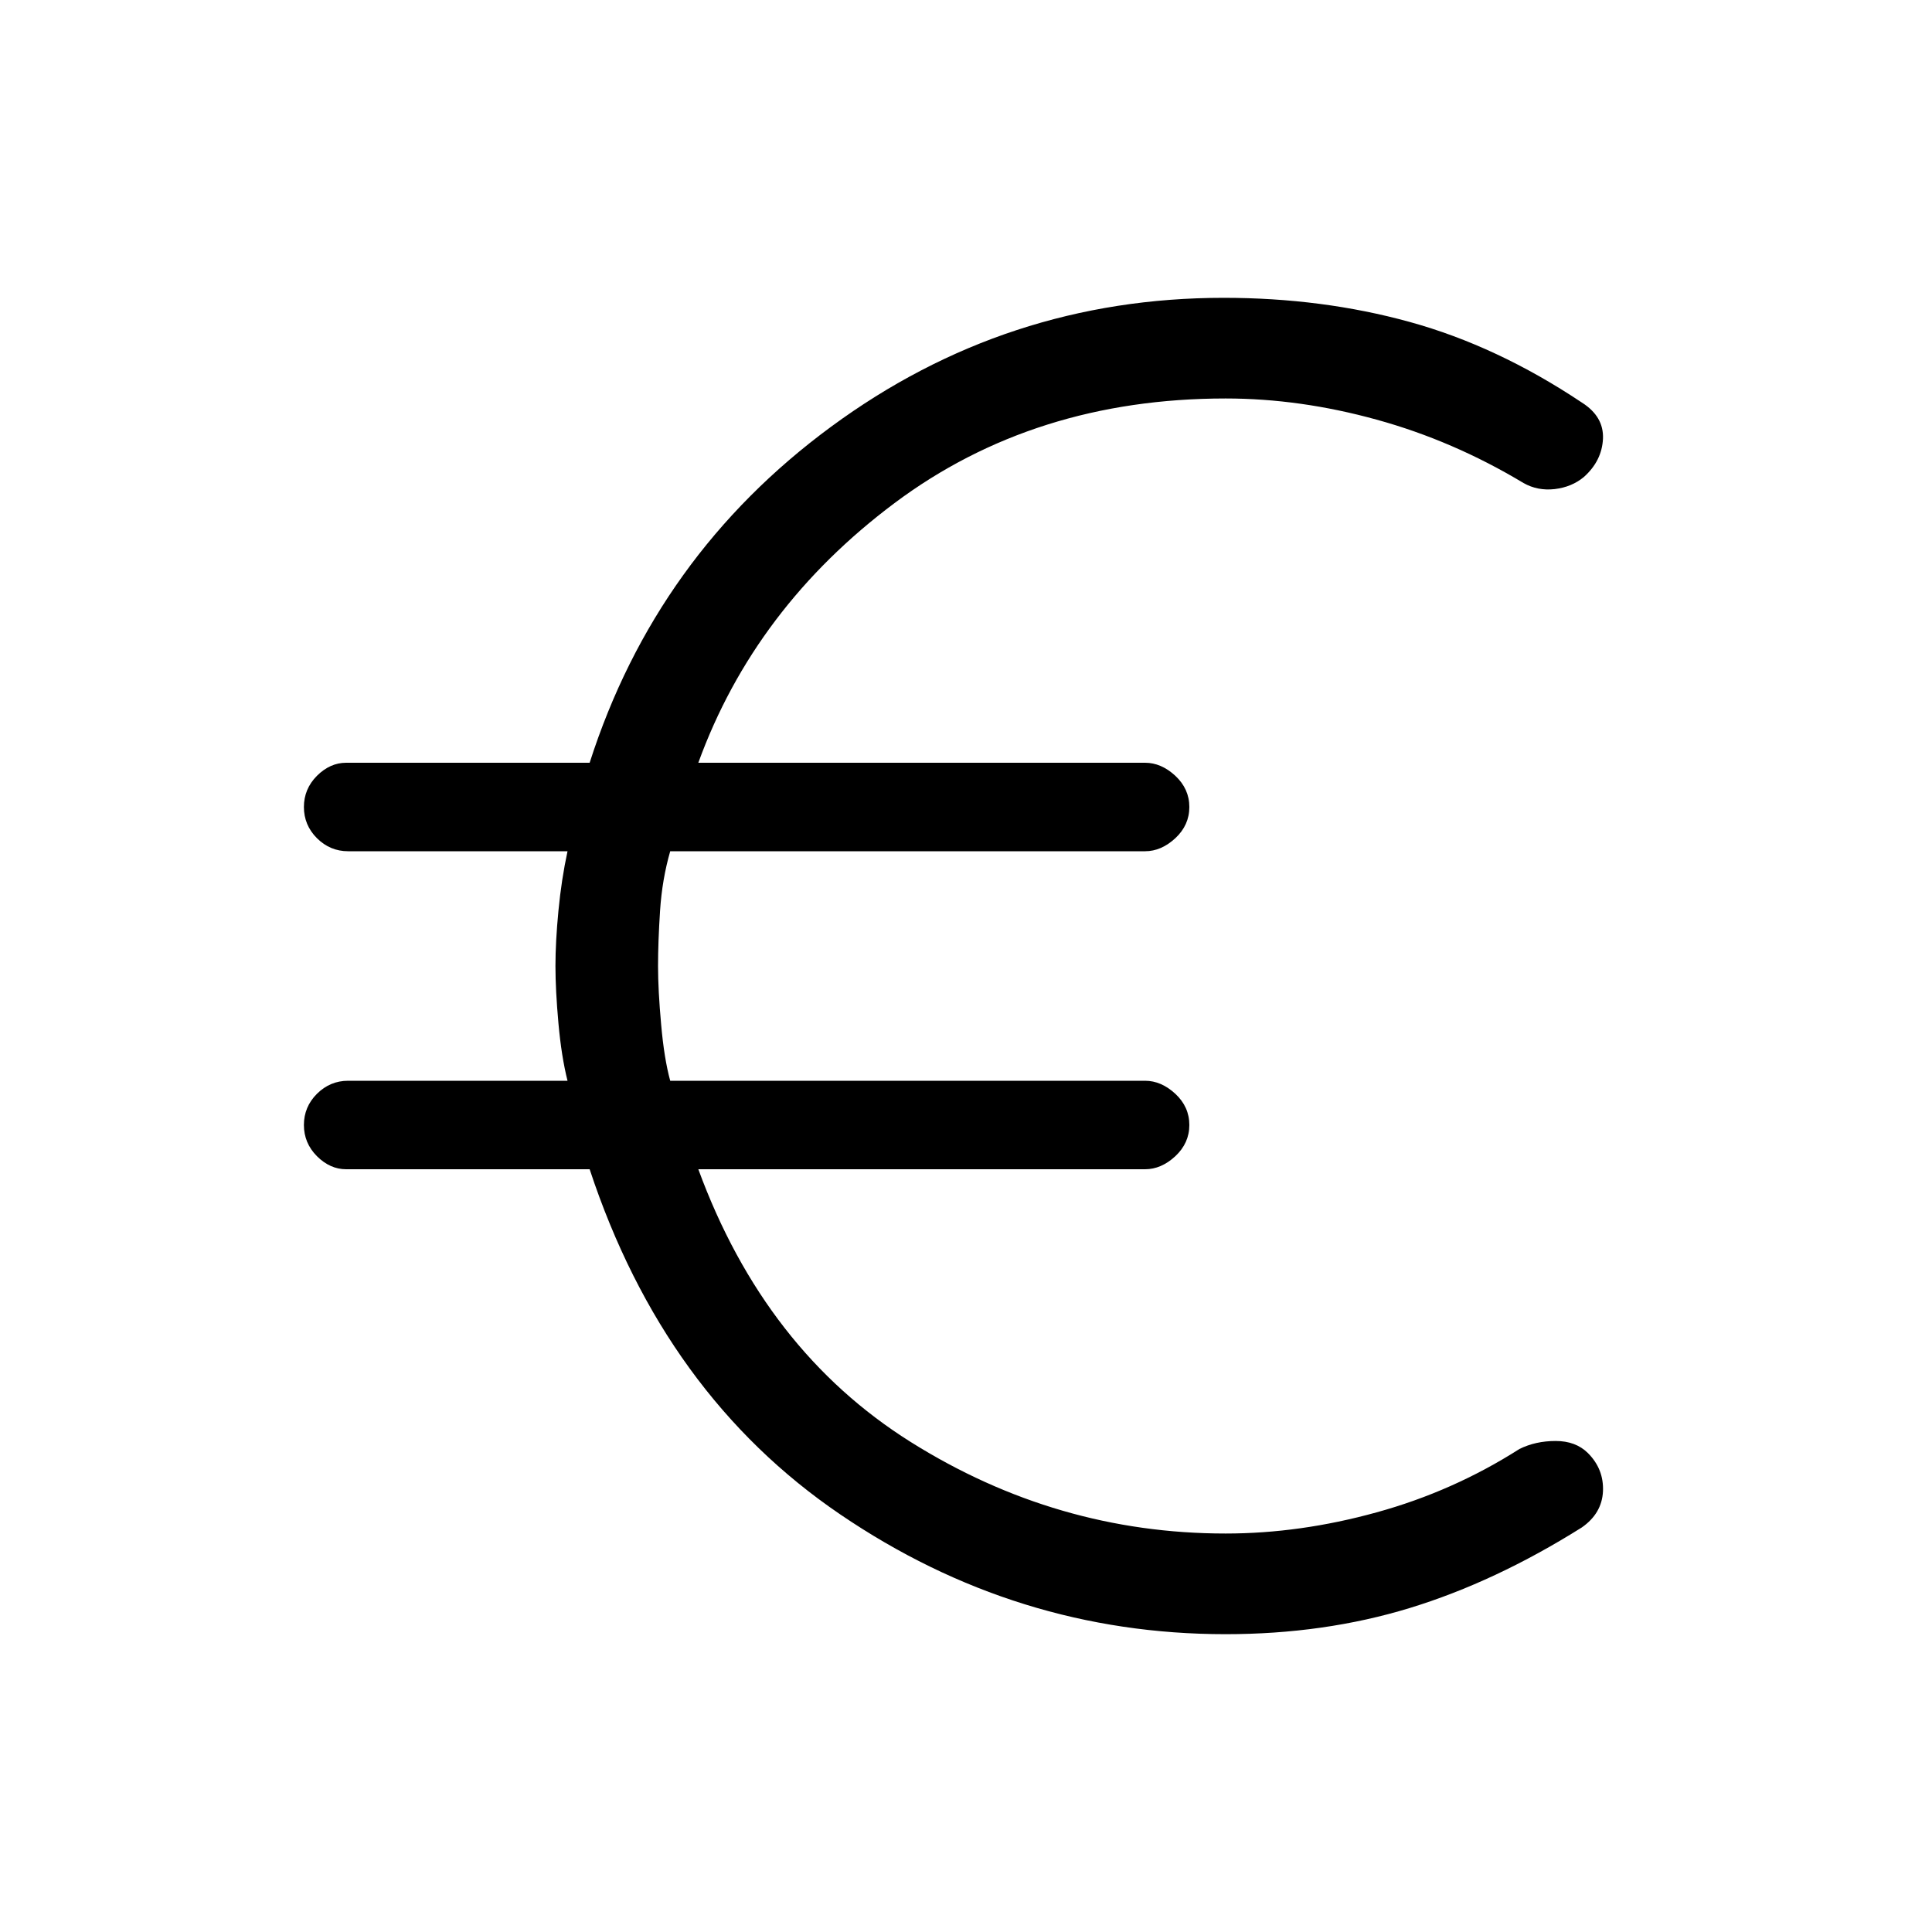 <svg xmlns="http://www.w3.org/2000/svg" height="20" width="20"><path d="M12.688 16.917Q10.521 16.917 8.698 15.677Q6.875 14.438 6.104 12.104H3.583Q3.417 12.104 3.281 11.969Q3.146 11.833 3.146 11.646Q3.146 11.458 3.281 11.323Q3.417 11.188 3.604 11.188H5.875Q5.812 10.938 5.781 10.594Q5.75 10.25 5.75 10Q5.75 9.75 5.781 9.427Q5.812 9.104 5.875 8.812H3.604Q3.417 8.812 3.281 8.677Q3.146 8.542 3.146 8.354Q3.146 8.167 3.281 8.031Q3.417 7.896 3.583 7.896H6.104Q6.792 5.75 8.604 4.417Q10.417 3.083 12.667 3.083Q13.688 3.083 14.594 3.333Q15.5 3.583 16.375 4.167Q16.604 4.312 16.594 4.542Q16.583 4.771 16.396 4.938Q16.271 5.042 16.094 5.063Q15.917 5.083 15.771 5Q15.042 4.562 14.25 4.344Q13.458 4.125 12.688 4.125Q10.708 4.125 9.26 5.208Q7.812 6.292 7.229 7.896H11.854Q12.021 7.896 12.167 8.031Q12.312 8.167 12.312 8.354Q12.312 8.542 12.167 8.677Q12.021 8.812 11.854 8.812H6.938Q6.854 9.104 6.833 9.427Q6.812 9.75 6.812 10Q6.812 10.25 6.844 10.604Q6.875 10.958 6.938 11.188H11.854Q12.021 11.188 12.167 11.323Q12.312 11.458 12.312 11.646Q12.312 11.833 12.167 11.969Q12.021 12.104 11.854 12.104H7.229Q7.917 13.979 9.427 14.927Q10.938 15.875 12.688 15.875Q13.458 15.875 14.25 15.656Q15.042 15.438 15.729 15Q15.896 14.917 16.104 14.917Q16.312 14.917 16.438 15.042Q16.604 15.208 16.594 15.438Q16.583 15.667 16.375 15.812Q15.479 16.375 14.594 16.646Q13.708 16.917 12.688 16.917Z"/></svg>